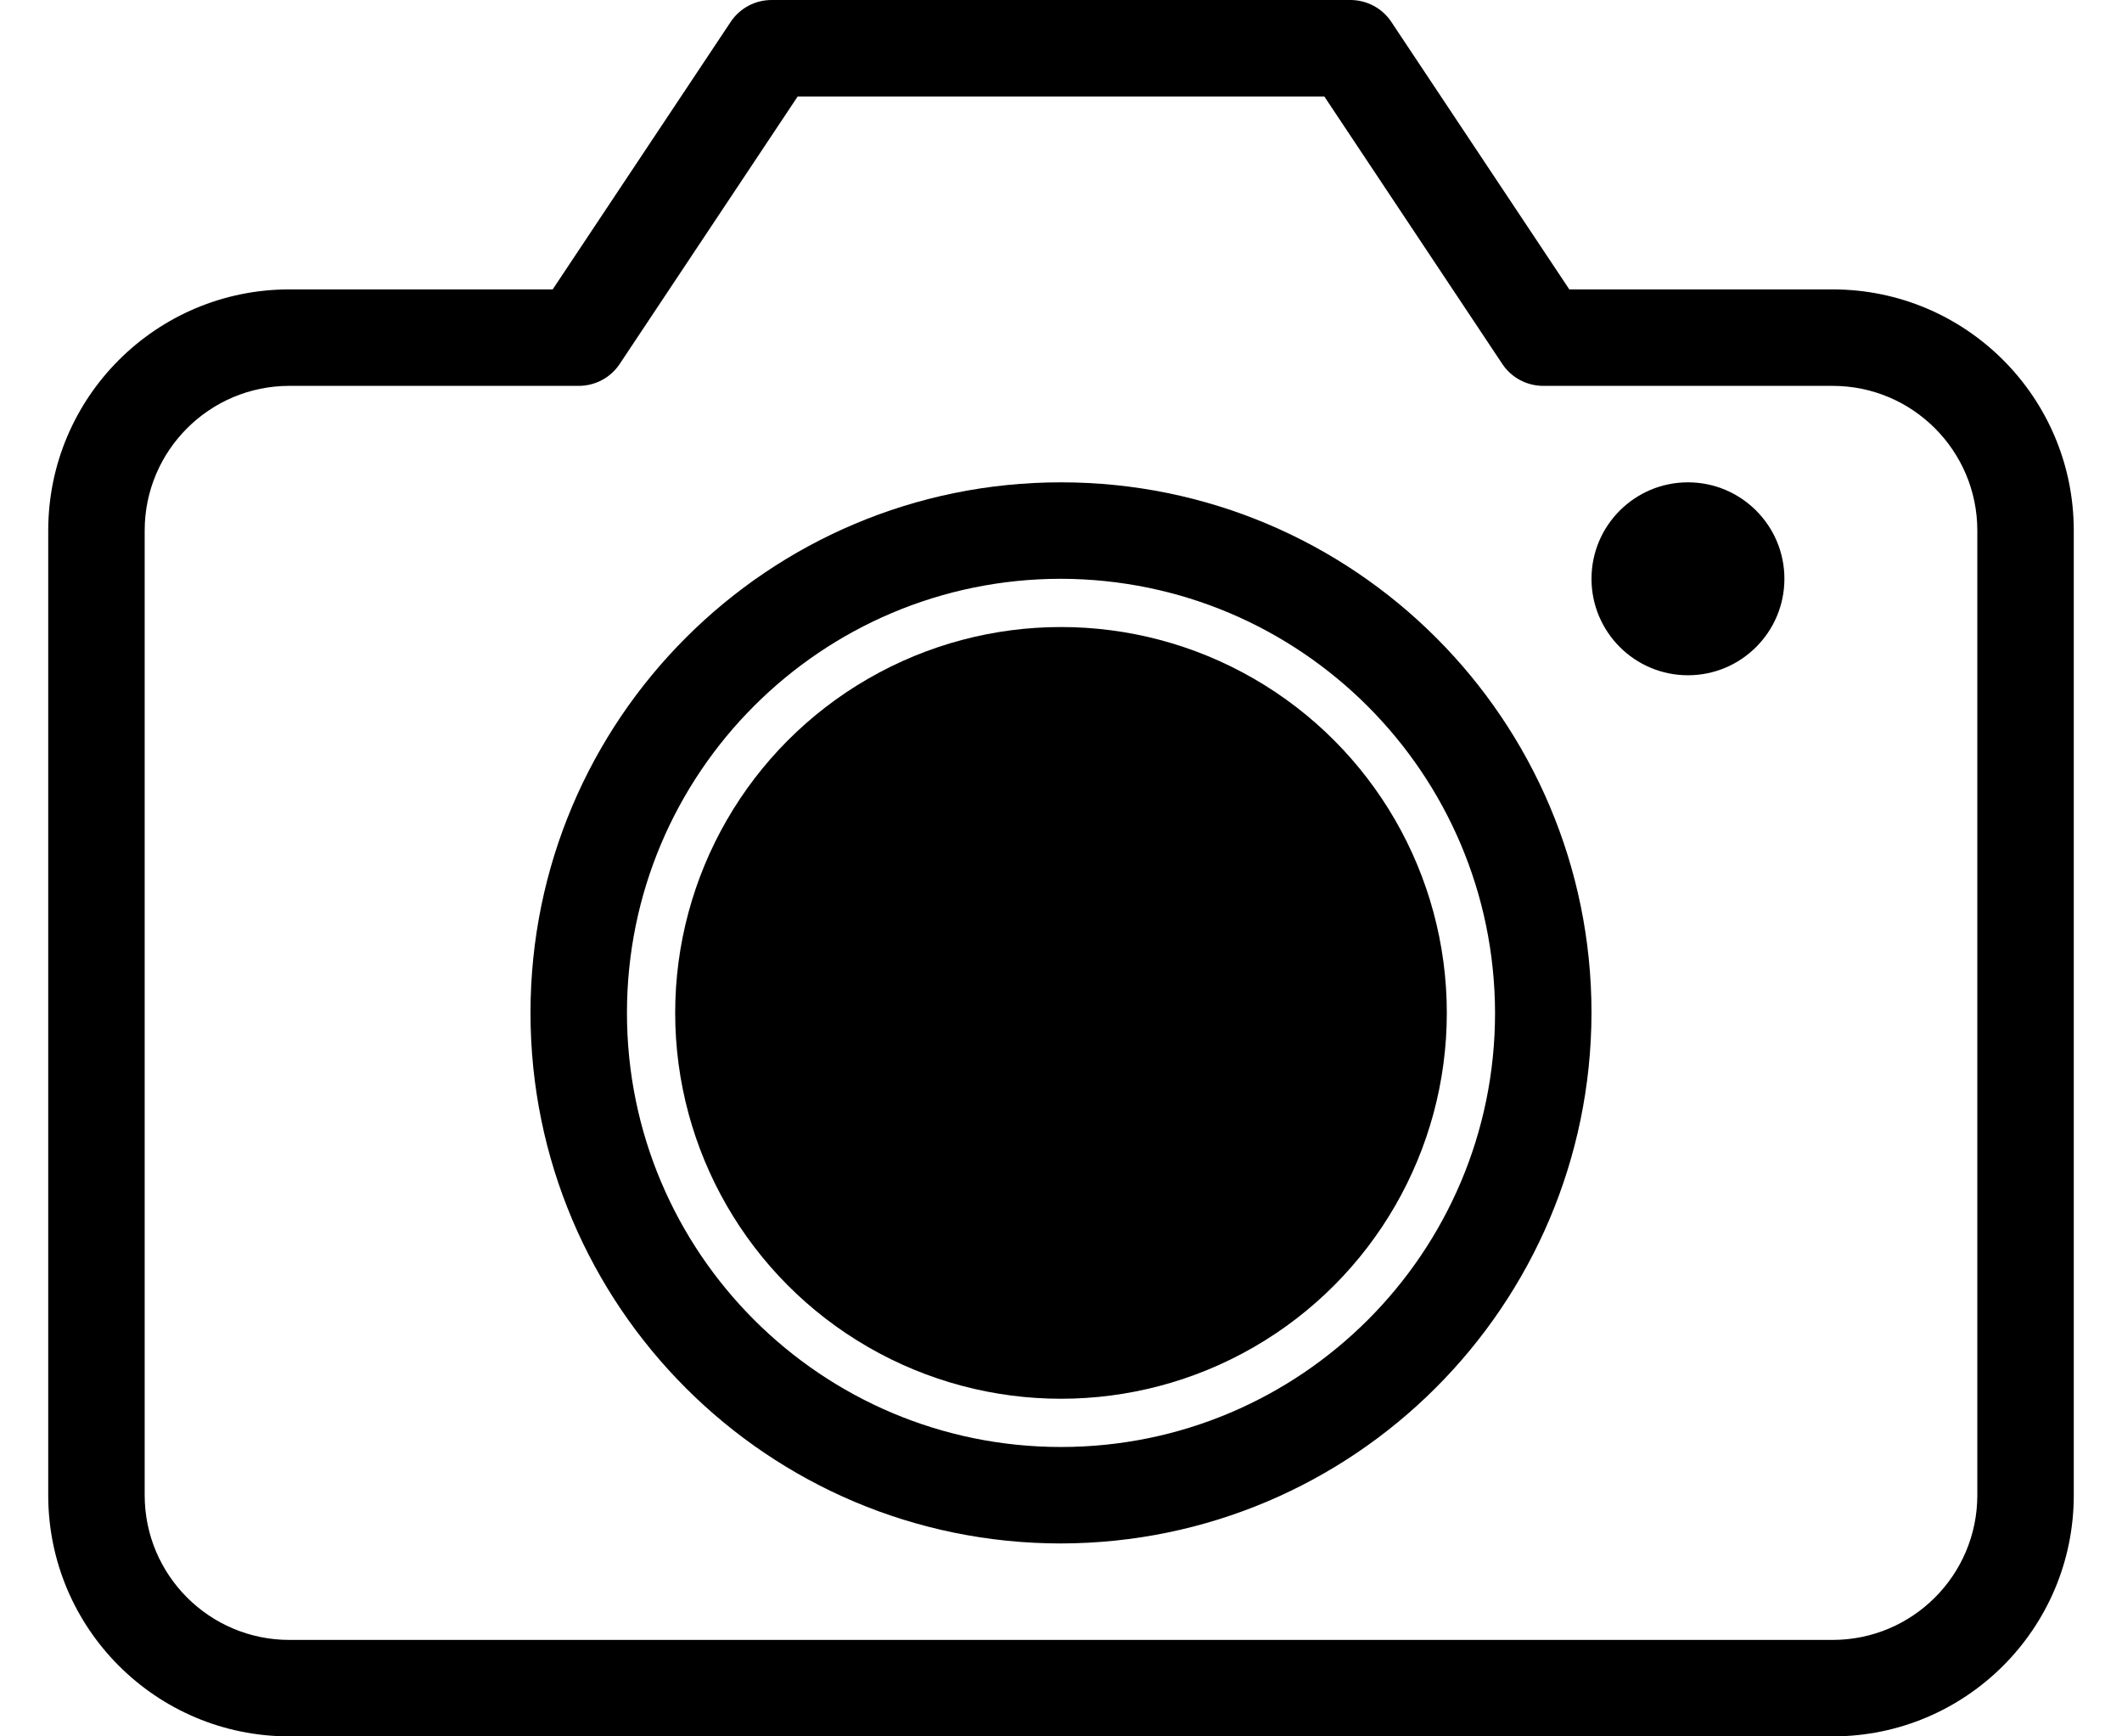 <?xml version="1.0" encoding="UTF-8"?>
<svg width="22px" height="18px" viewBox="0 0 22 18" version="1.1" xmlns="http://www.w3.org/2000/svg" xmlns:xlink="http://www.w3.org/1999/xlink">
    <title>tomar foto</title>
    <g id="Page-1" stroke="none" stroke-width="1" fill="none" fill-rule="evenodd">
        <g id="Activación-tarjeta-y-clave---002J" transform="translate(-292, -252)" fill="#000000" fill-rule="nonzero">
            <g id="Contenedor" transform="translate(16, 193)">
                <g id="Textfield-1" transform="translate(16, 23)">
                    <g id="01-iconos/24x24_/Arrows/Down" transform="translate(260, 36)">
                        <g id="tomar-foto" transform="translate(0, 0)">
                            <path d="M11,16 C7.962,16 5.5,13.538 5.5,10.5 C5.5,7.462 7.962,5 11,5 C14.038,5 16.5,7.462 16.5,10.5 C16.494,13.535 14.035,15.994 11,16 L11,16 Z M11,6 C8.515,6 6.5,8.015 6.5,10.5 C6.5,12.985 8.515,15 11,15 C13.485,15 15.5,12.985 15.5,10.5 C15.495,8.017 13.483,6.005 11,6 L11,6 Z" id="Shape"></path>
                            <path d="M19,18 L3,18 C1.619,18 0.5,16.881 0.5,15.5 L0.5,5.5 C0.5,4.119 1.619,3 3,3 L5.73,3 L7.58,0.22 C7.675,0.082 7.832,-2.231486e-07 8,-2.231486e-07 L14,-2.231486e-07 C14.168,-2.231486e-07 14.325,0.082 14.42,0.22 L16.27,3 L19,3 C20.381,3 21.5,4.119 21.5,5.5 L21.5,15.5 C21.5,16.881 20.381,18 19,18 Z M3,4 C2.172,4 1.5,4.672 1.5,5.5 L1.5,15.5 C1.5,16.328 2.172,17 3,17 L19,17 C19.828,17 20.5,16.328 20.5,15.5 L20.5,5.5 C20.5,4.672 19.828,4 19,4 L16,4 C15.832,4 15.675,3.918 15.58,3.78 L13.73,1 L8.27,1 L6.42,3.78 C6.325,3.918 6.168,4 6,4 L3,4 Z" id="Shape"></path>
                            <path d="M17.5,7 C16.948,7 16.5,6.552 16.5,6 C16.5,5.448 16.948,5 17.5,5 C18.052,5 18.5,5.448 18.5,6 C18.5,6.552 18.052,7 17.5,7 Z" id="Path"></path>
                            <circle id="Oval" cx="11" cy="10.5" r="4"></circle>
                        </g>
                    </g>
                </g>
            </g>
        </g>
    </g>
</svg>
